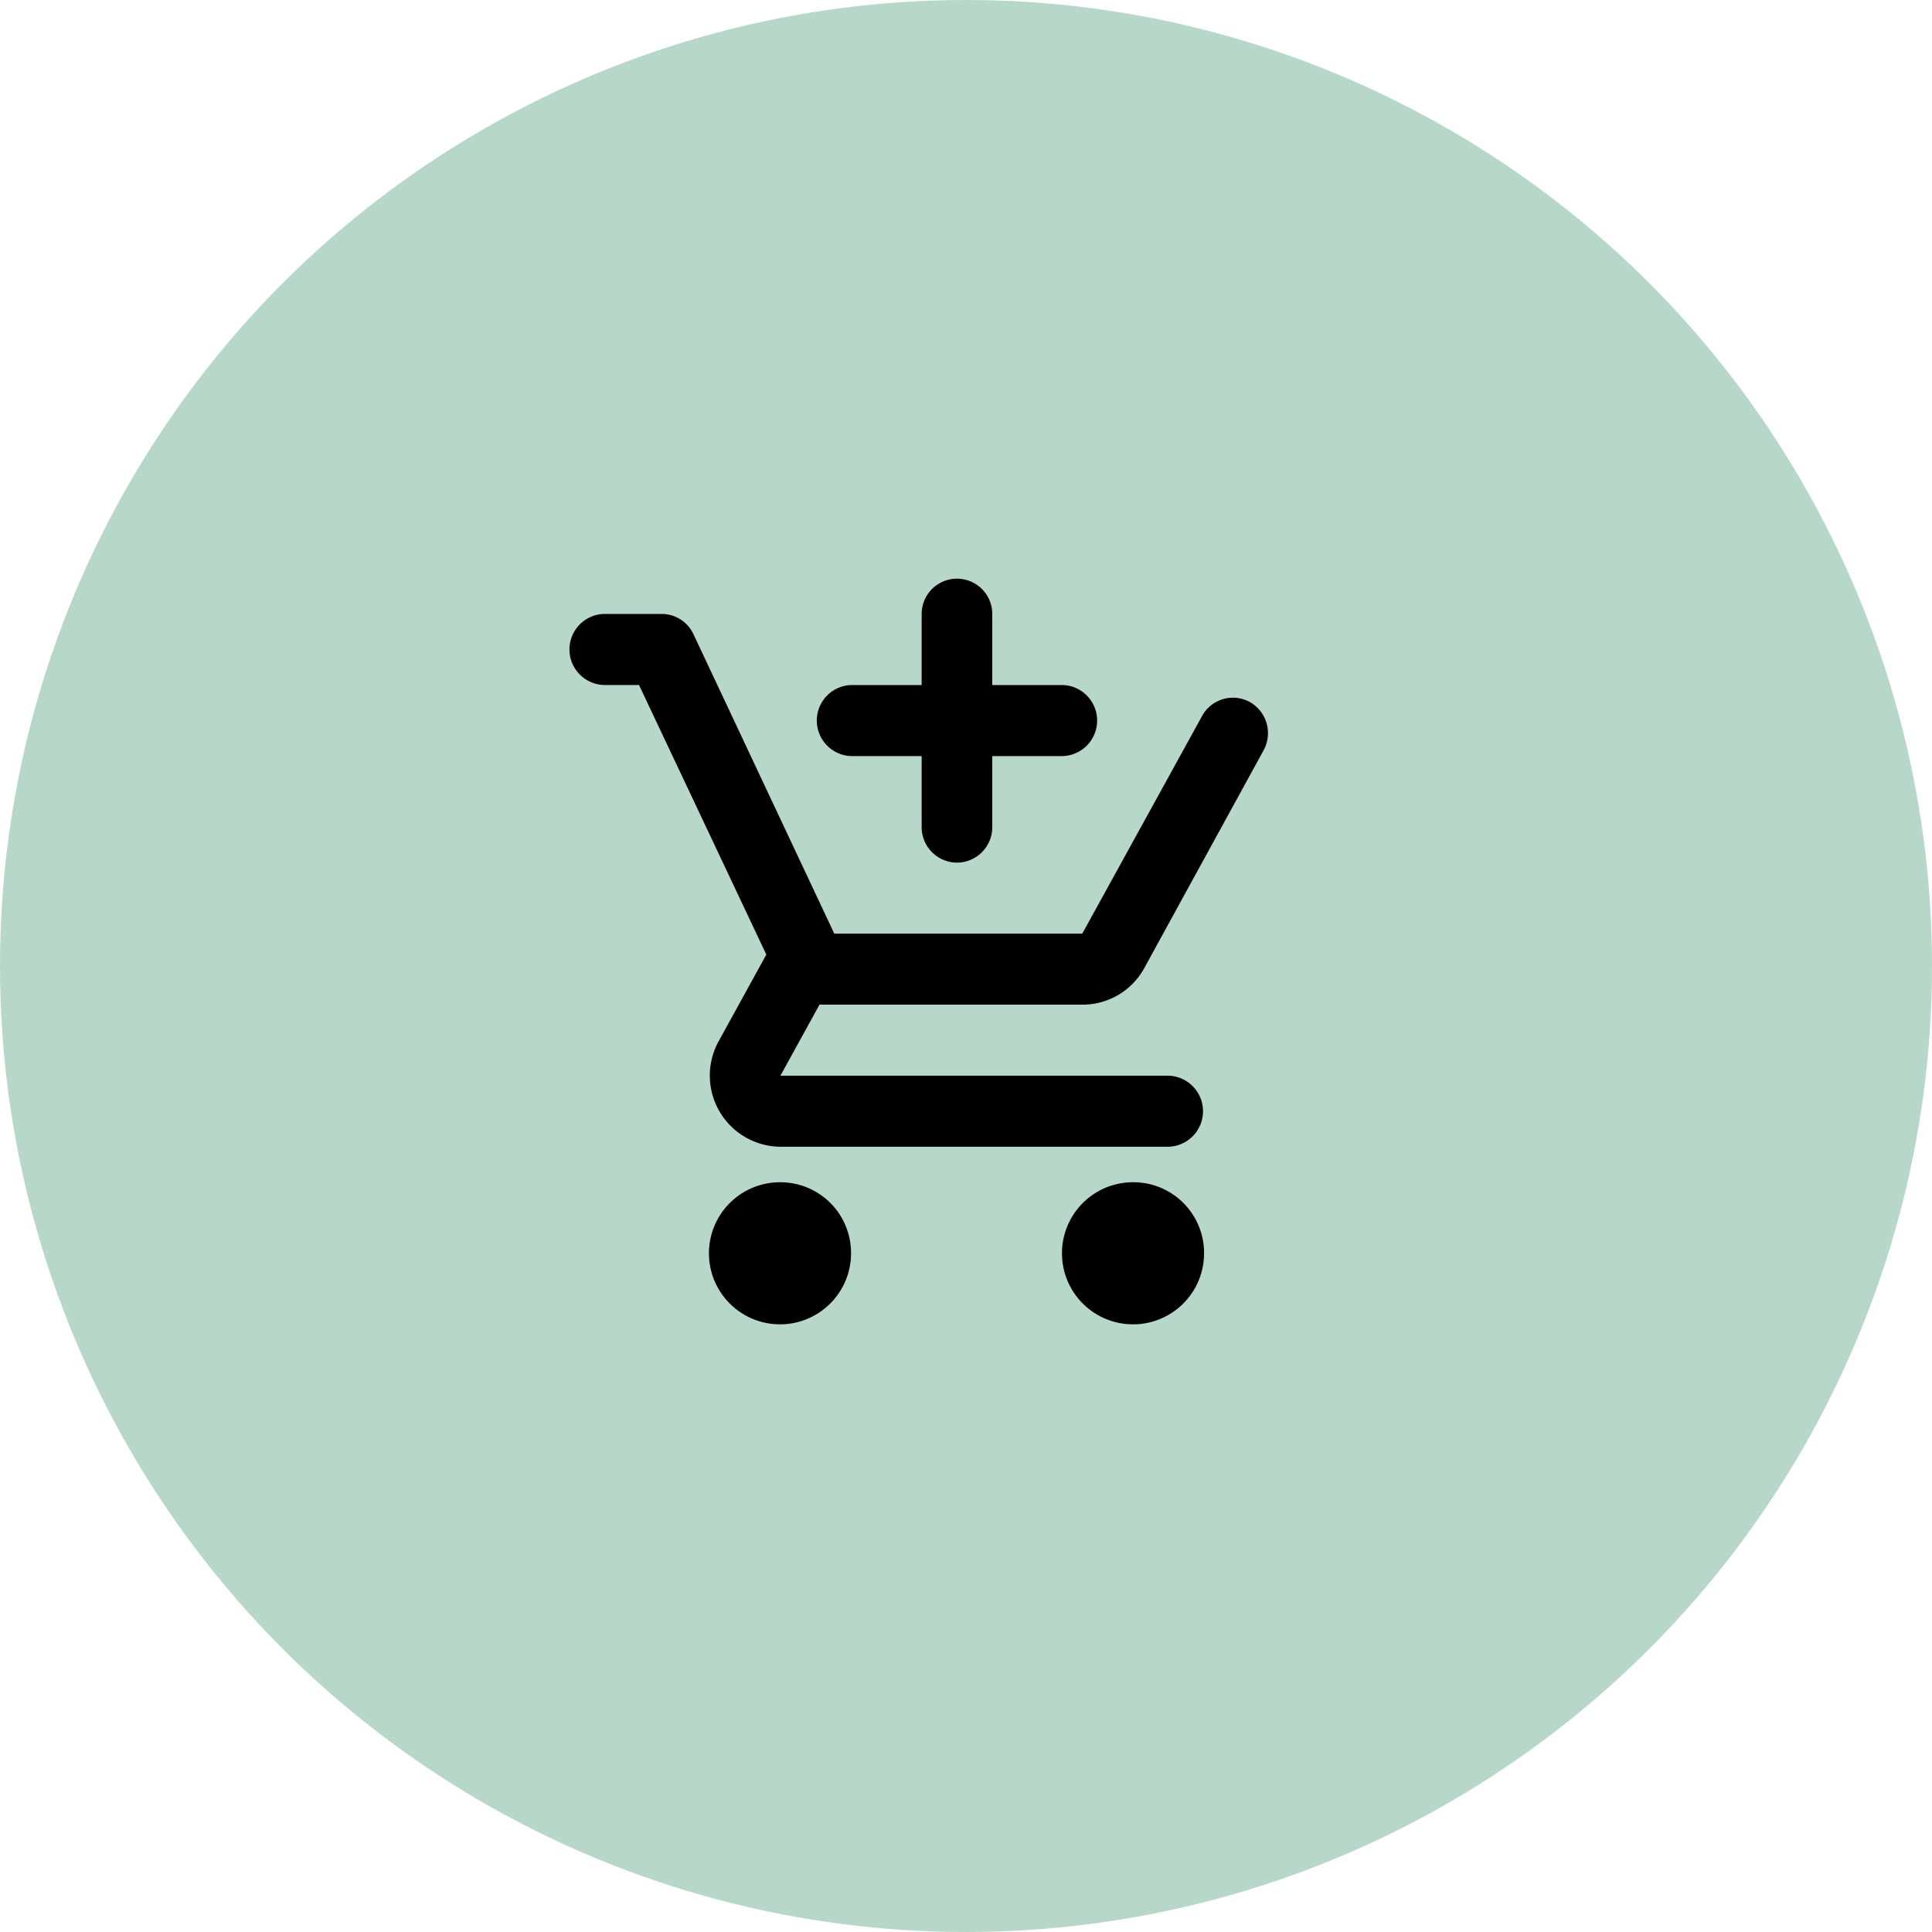 <svg xmlns="http://www.w3.org/2000/svg" width="40" height="40"><g transform="translate(-.204)"><circle data-name="Ellipse 21" cx="20" cy="20" r="20" transform="translate(.204)" fill="#b7d7ca"/><g data-name="Group 68"><path data-name="Path 3238" d="M11.168 11.168h17.869v17.869H11.168z" fill="none"/><path data-name="Path 3239" d="M20.017 17.86a.735.735 0 00.731-.735v-1.471h1.462a.736.736 0 000-1.471h-1.462v-1.471a.731.731 0 10-1.462 0v1.471h-1.462a.736.736 0 000 1.471h1.462v1.47a.735.735 0 00.731.736zm-3.655 6.617a1.471 1.471 0 101.462 1.471 1.464 1.464 0 00-1.462-1.471zm7.309 0a1.471 1.471 0 101.462 1.471 1.464 1.464 0 00-1.462-1.471zm-6.5-3.677h5.445a1.453 1.453 0 001.279-.757l2.47-4.508a.74.74 0 00-.285-1 .727.727 0 00-.987.287l-2.482 4.508h-5.134l-2.916-6.2a.725.725 0 00-.658-.419h-1.2a.736.736 0 000 1.471h.731l2.636 5.582-.987 1.794a1.473 1.473 0 001.279 2.184h8.04a.736.736 0 000-1.471h-8.04z"/></g></g></svg>